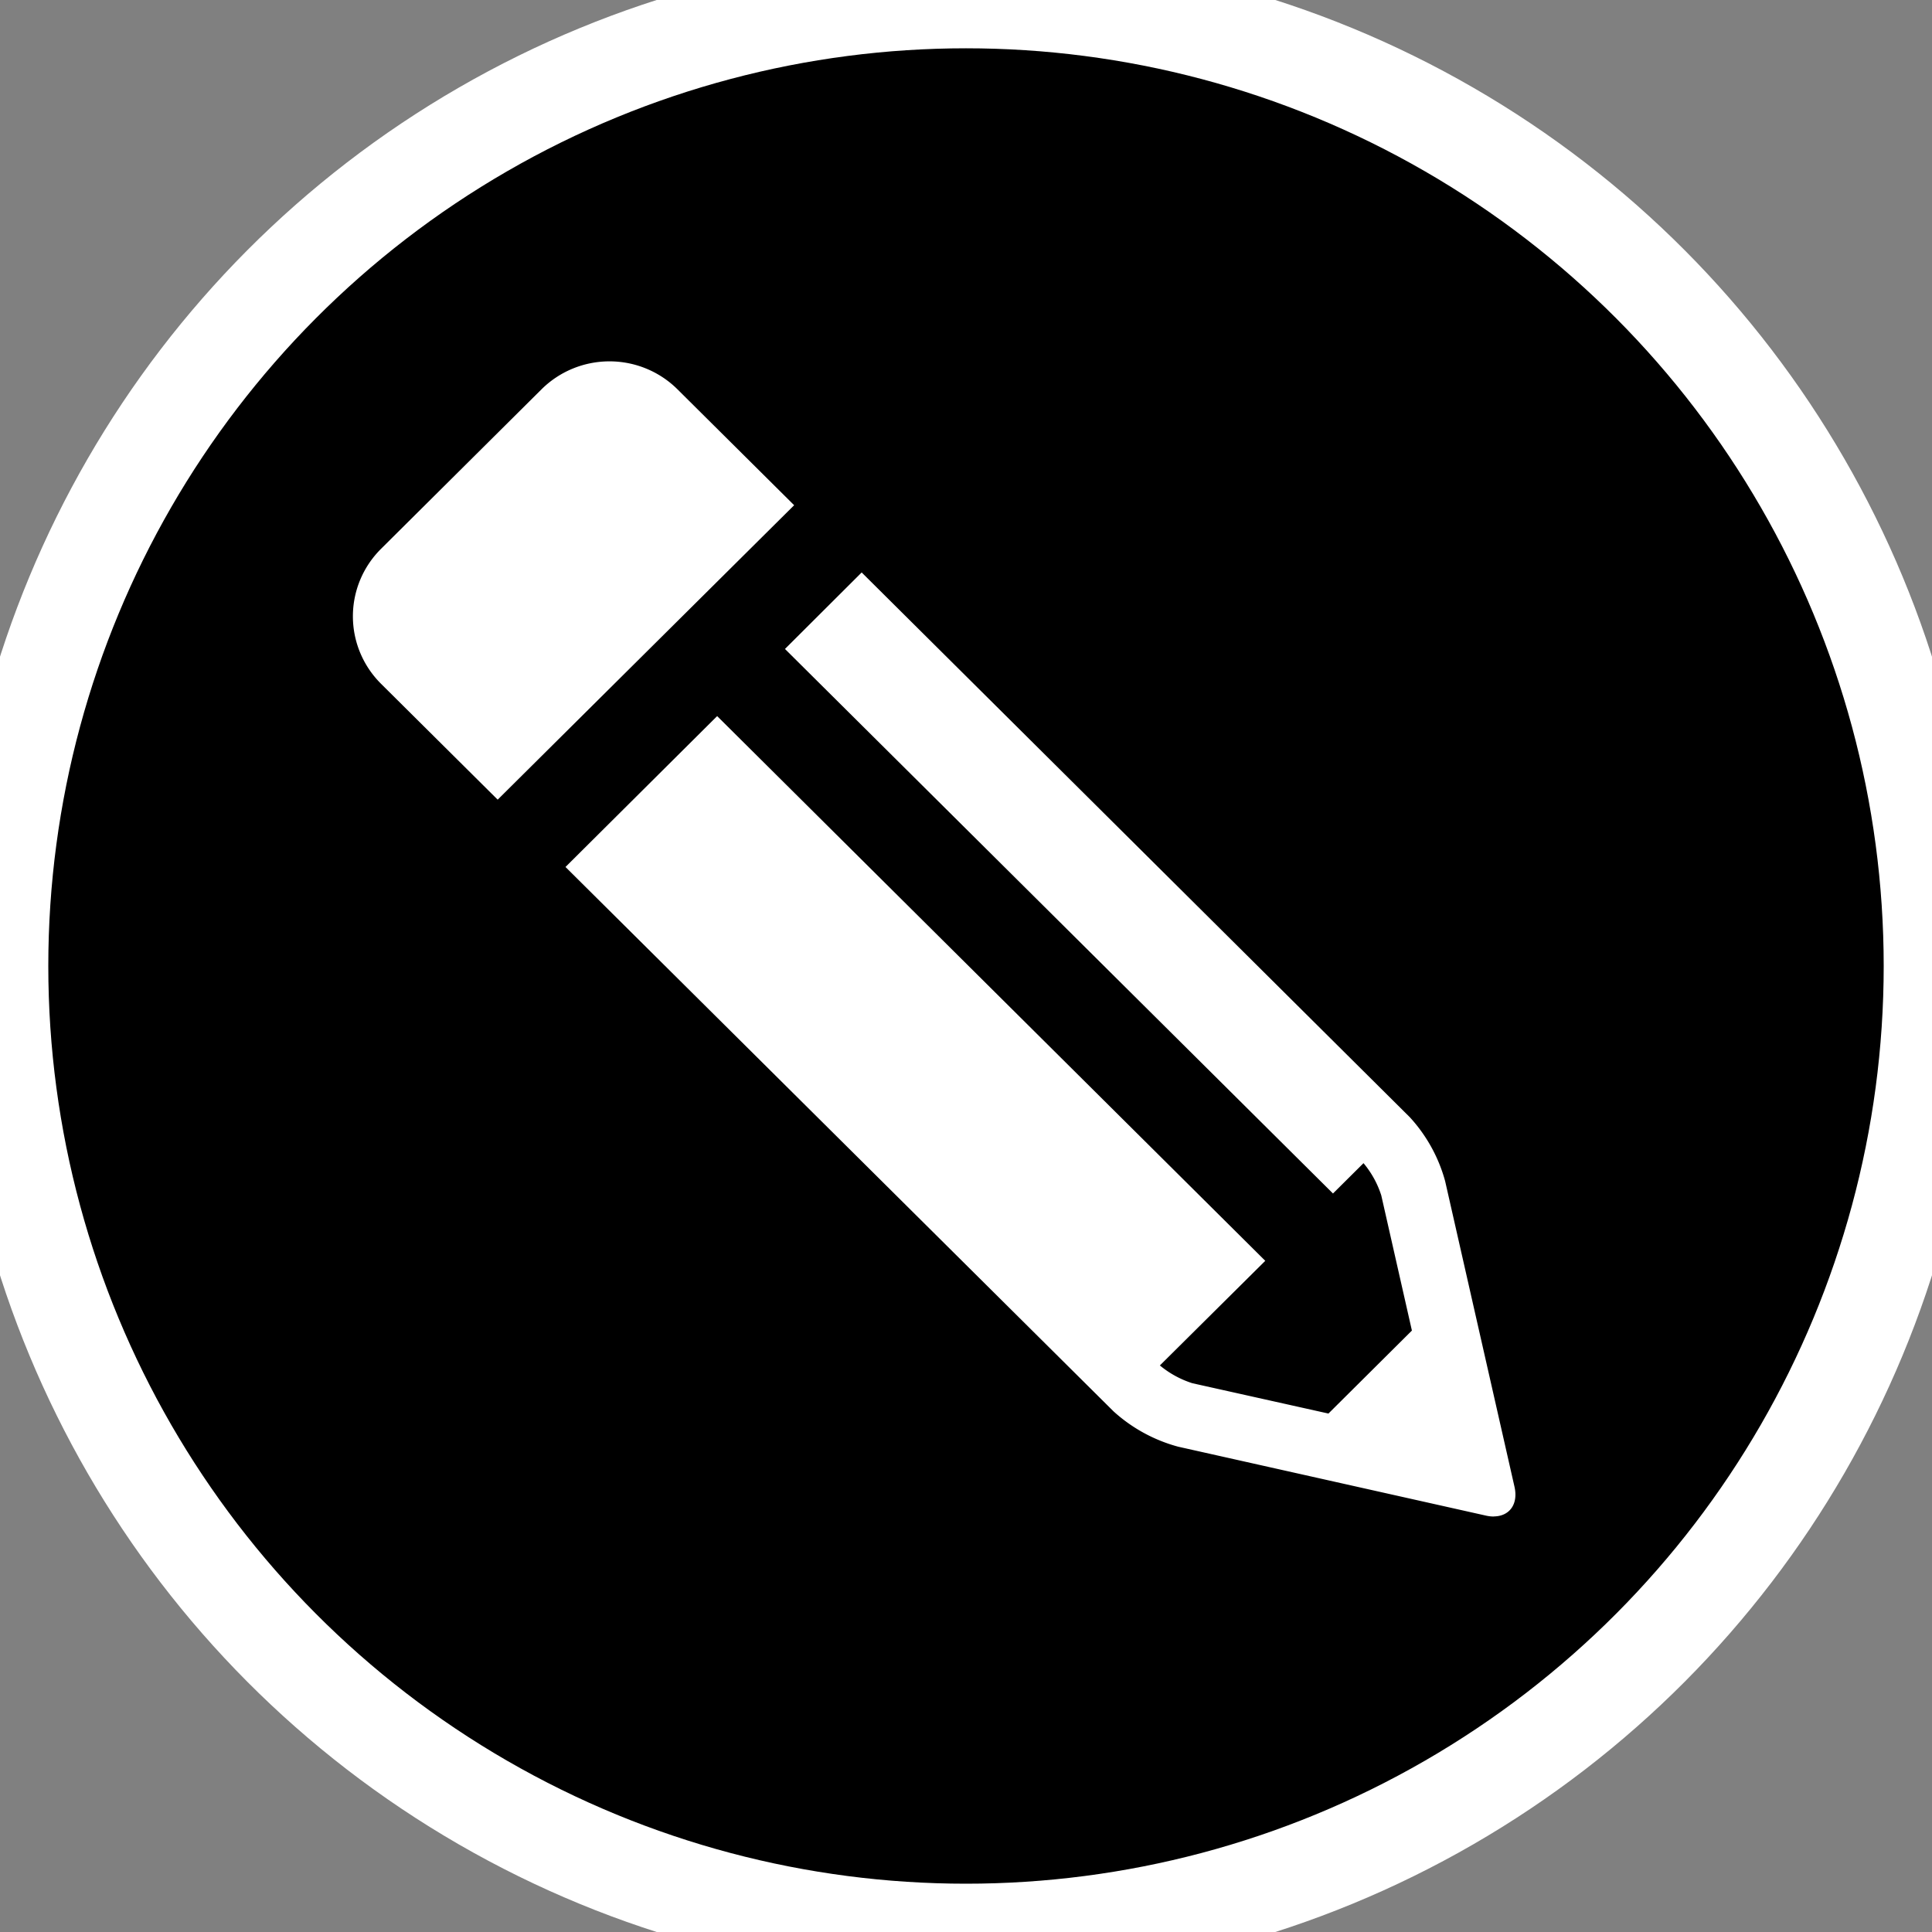 <svg width="20" height="20" xmlns="http://www.w3.org/2000/svg" class="cf-icon-svg" fill="#000000">
 <rect width="100%" height="100%" fill="#808080" stroke="none"/>
 <g>
  <circle fill="#ffffff" r="8.156" cy="10.281" cx="10.156"/>
  <path d="m19.917,10.017a9.917,9.854 0 1 1 -9.917,-9.854a9.917,9.854 0 0 1 9.917,9.854zm-14.765,-1.739l3.069,-3.048l-1.21,-1.202a0.995,0.988 0 0 0 -1.403,0l-1.665,1.655a0.995,0.988 0 0 0 0,1.394l1.209,1.201l0,0zm10.309,7.42c0.163,0 0.258,-0.124 0.217,-0.307l-0.718,-3.164a1.615,1.604 0 0 0 -0.366,-0.662l-5.674,-5.639l-0.794,0.792l5.673,5.637l0.316,-0.314a0.993,0.987 0 0 1 0.184,0.334l0.317,1.399l-0.864,0.859l-1.409,-0.314a1.001,0.995 0 0 1 -0.336,-0.184l1.091,-1.083l-5.674,-5.639l-1.57,1.562l5.674,5.636a1.621,1.611 0 0 0 0.668,0.365l3.184,0.713a0.376,0.373 0 0 0 0.083,0.01l-0.001,-0.001l0,-0z"/>
  <circle stroke="#ffffff" fill="none" r="10" cy="10" cx="10"/>
 </g>
</svg>
